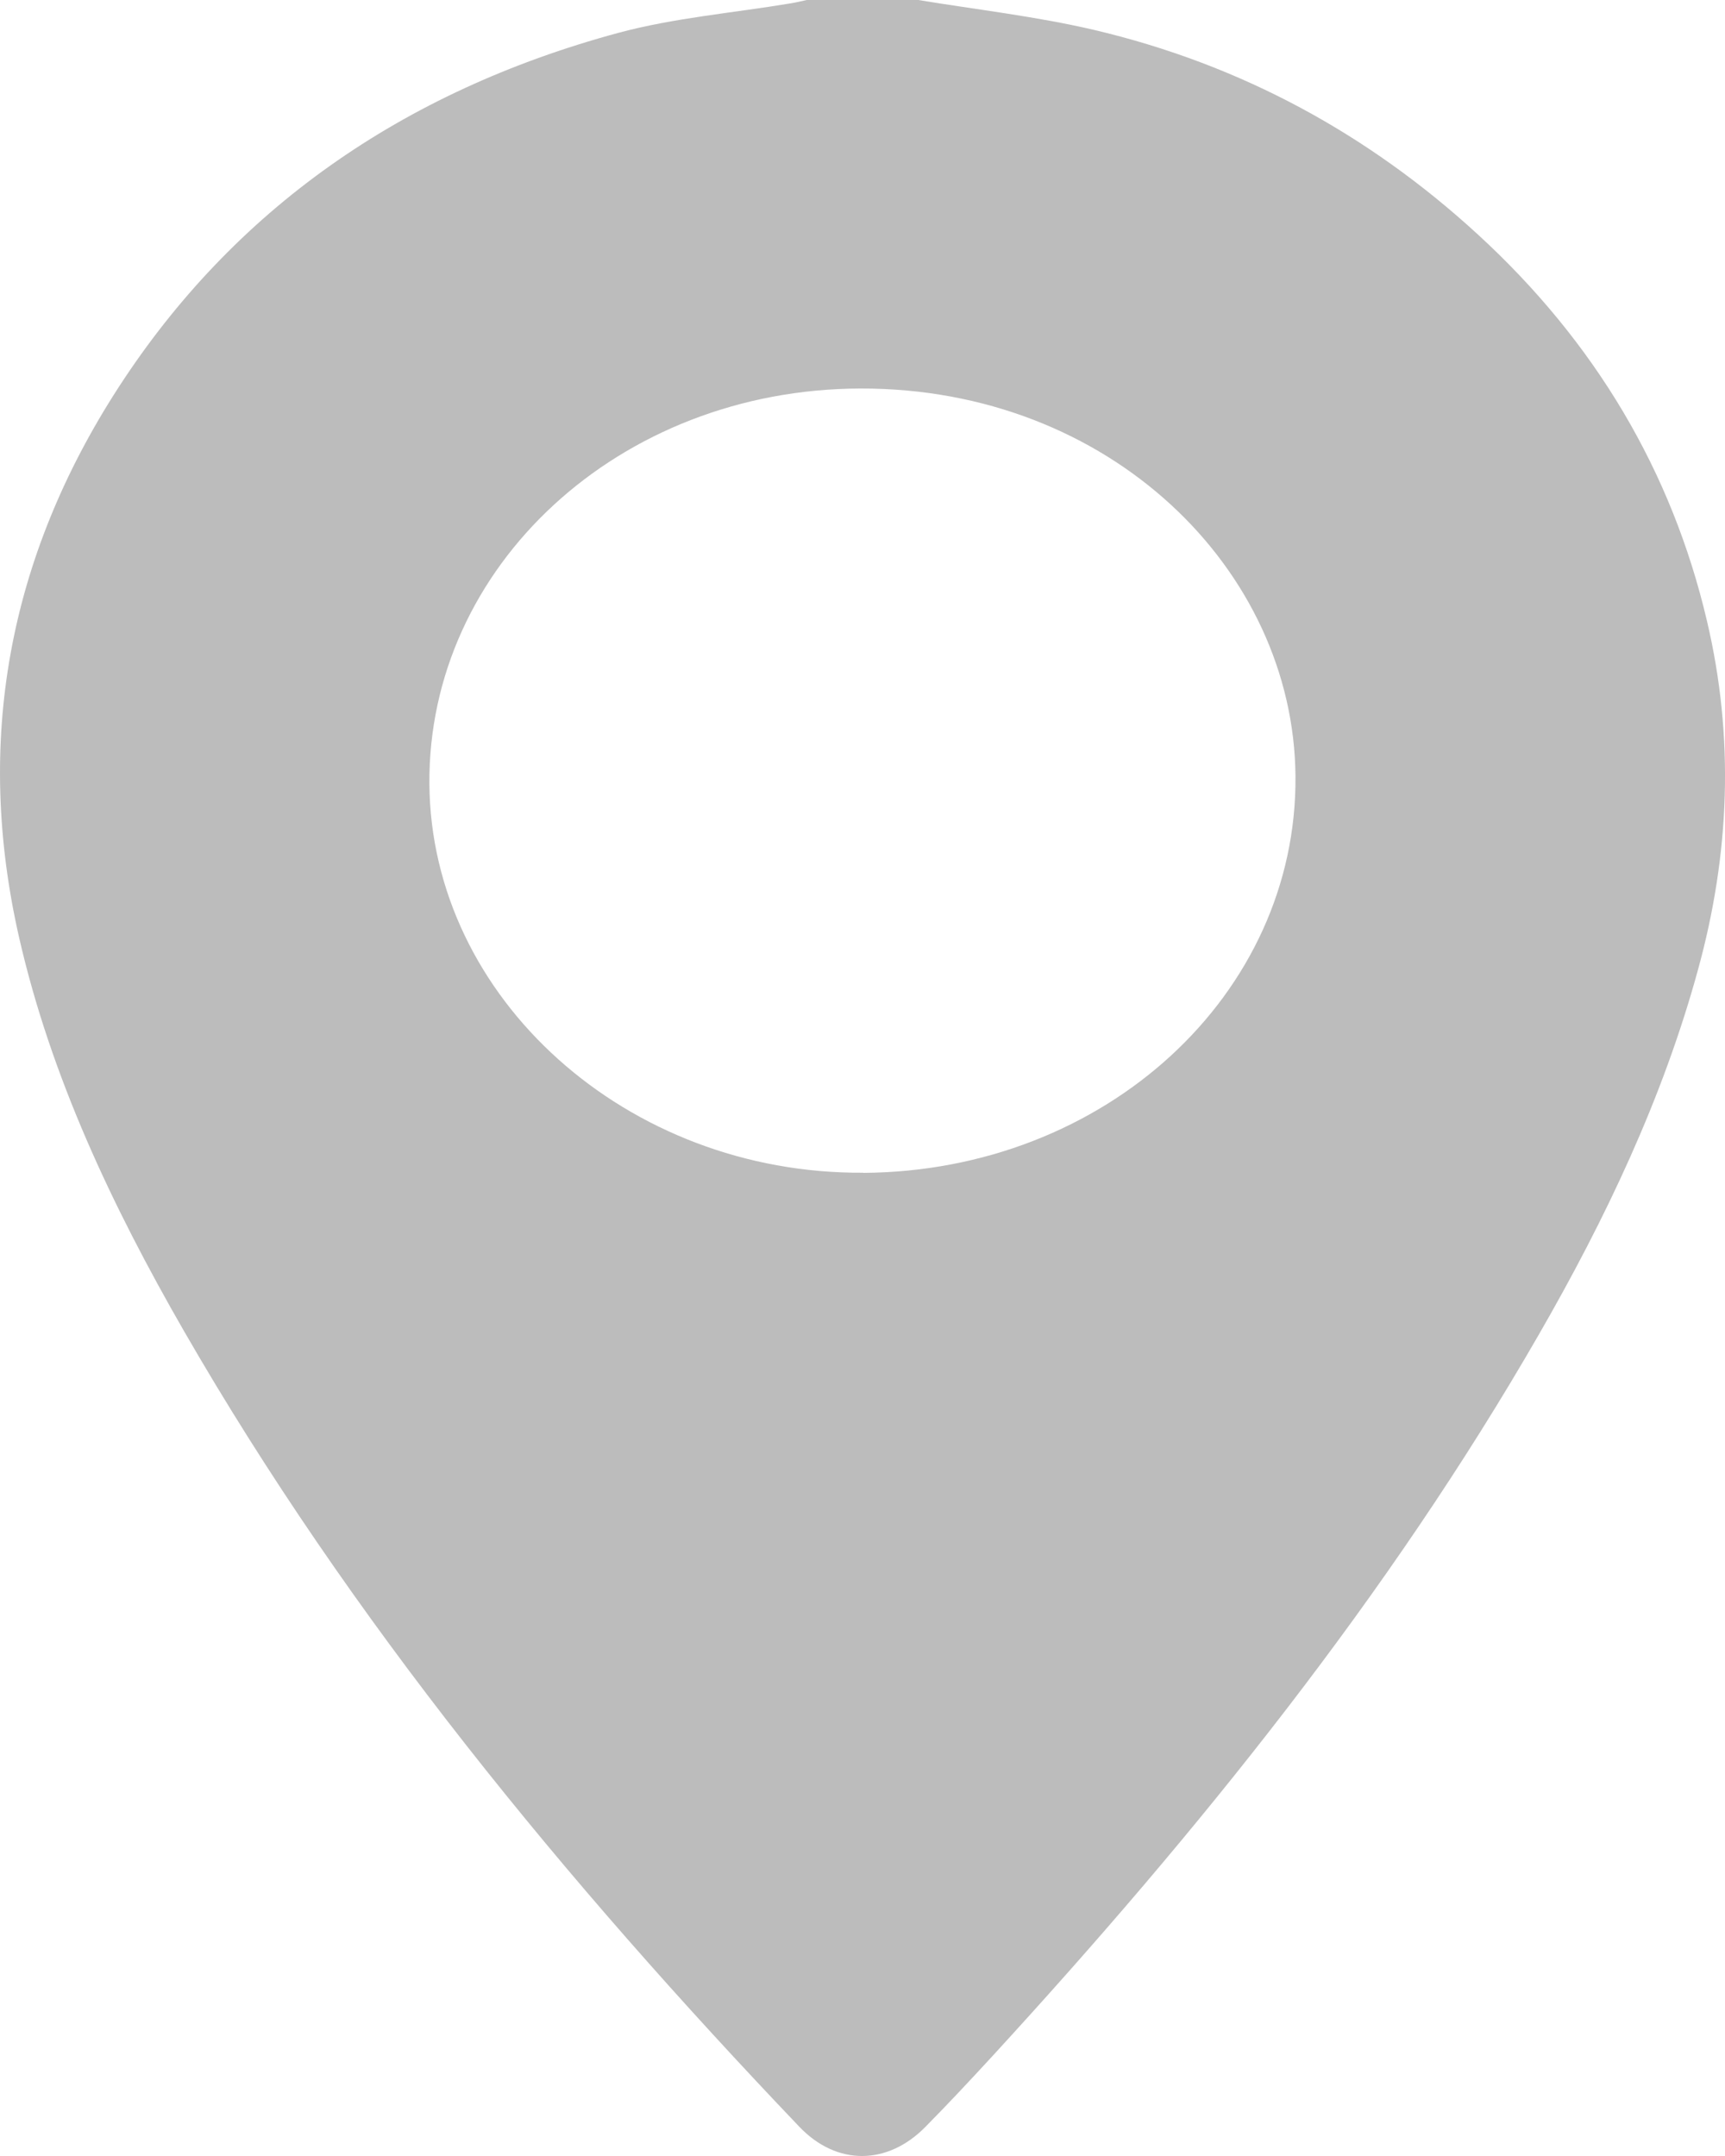 <svg width="12" height="15" viewBox="0 0 12 15" fill="none" xmlns="http://www.w3.org/2000/svg">
<path d="M6.388 0C6.795 0.067 7.207 0.114 7.606 0.207C8.642 0.45 9.526 0.94 10.275 1.626C11.099 2.38 11.631 3.283 11.874 4.318C12.066 5.131 12.034 5.943 11.811 6.751C11.567 7.641 11.171 8.476 10.705 9.285C9.662 11.097 8.341 12.739 6.902 14.307C6.75 14.472 6.597 14.636 6.439 14.796C6.175 15.066 5.821 15.07 5.56 14.796C3.926 13.082 2.439 11.273 1.279 9.259C0.779 8.39 0.354 7.49 0.133 6.523C-0.176 5.167 0.053 3.886 0.826 2.693C1.624 1.463 2.79 0.638 4.3 0.229C4.689 0.124 5.101 0.09 5.502 0.023C5.539 0.017 5.575 0.008 5.612 0C5.871 0 6.13 0 6.388 0ZM6.005 8.16C7.686 8.15 9.025 6.92 9.012 5.4C9 3.964 7.722 2.699 5.986 2.703C4.305 2.707 2.977 3.942 2.987 5.453C2.998 6.946 4.362 8.17 6.005 8.159V8.16Z" fill="#BCBCBC"/>
</svg>
